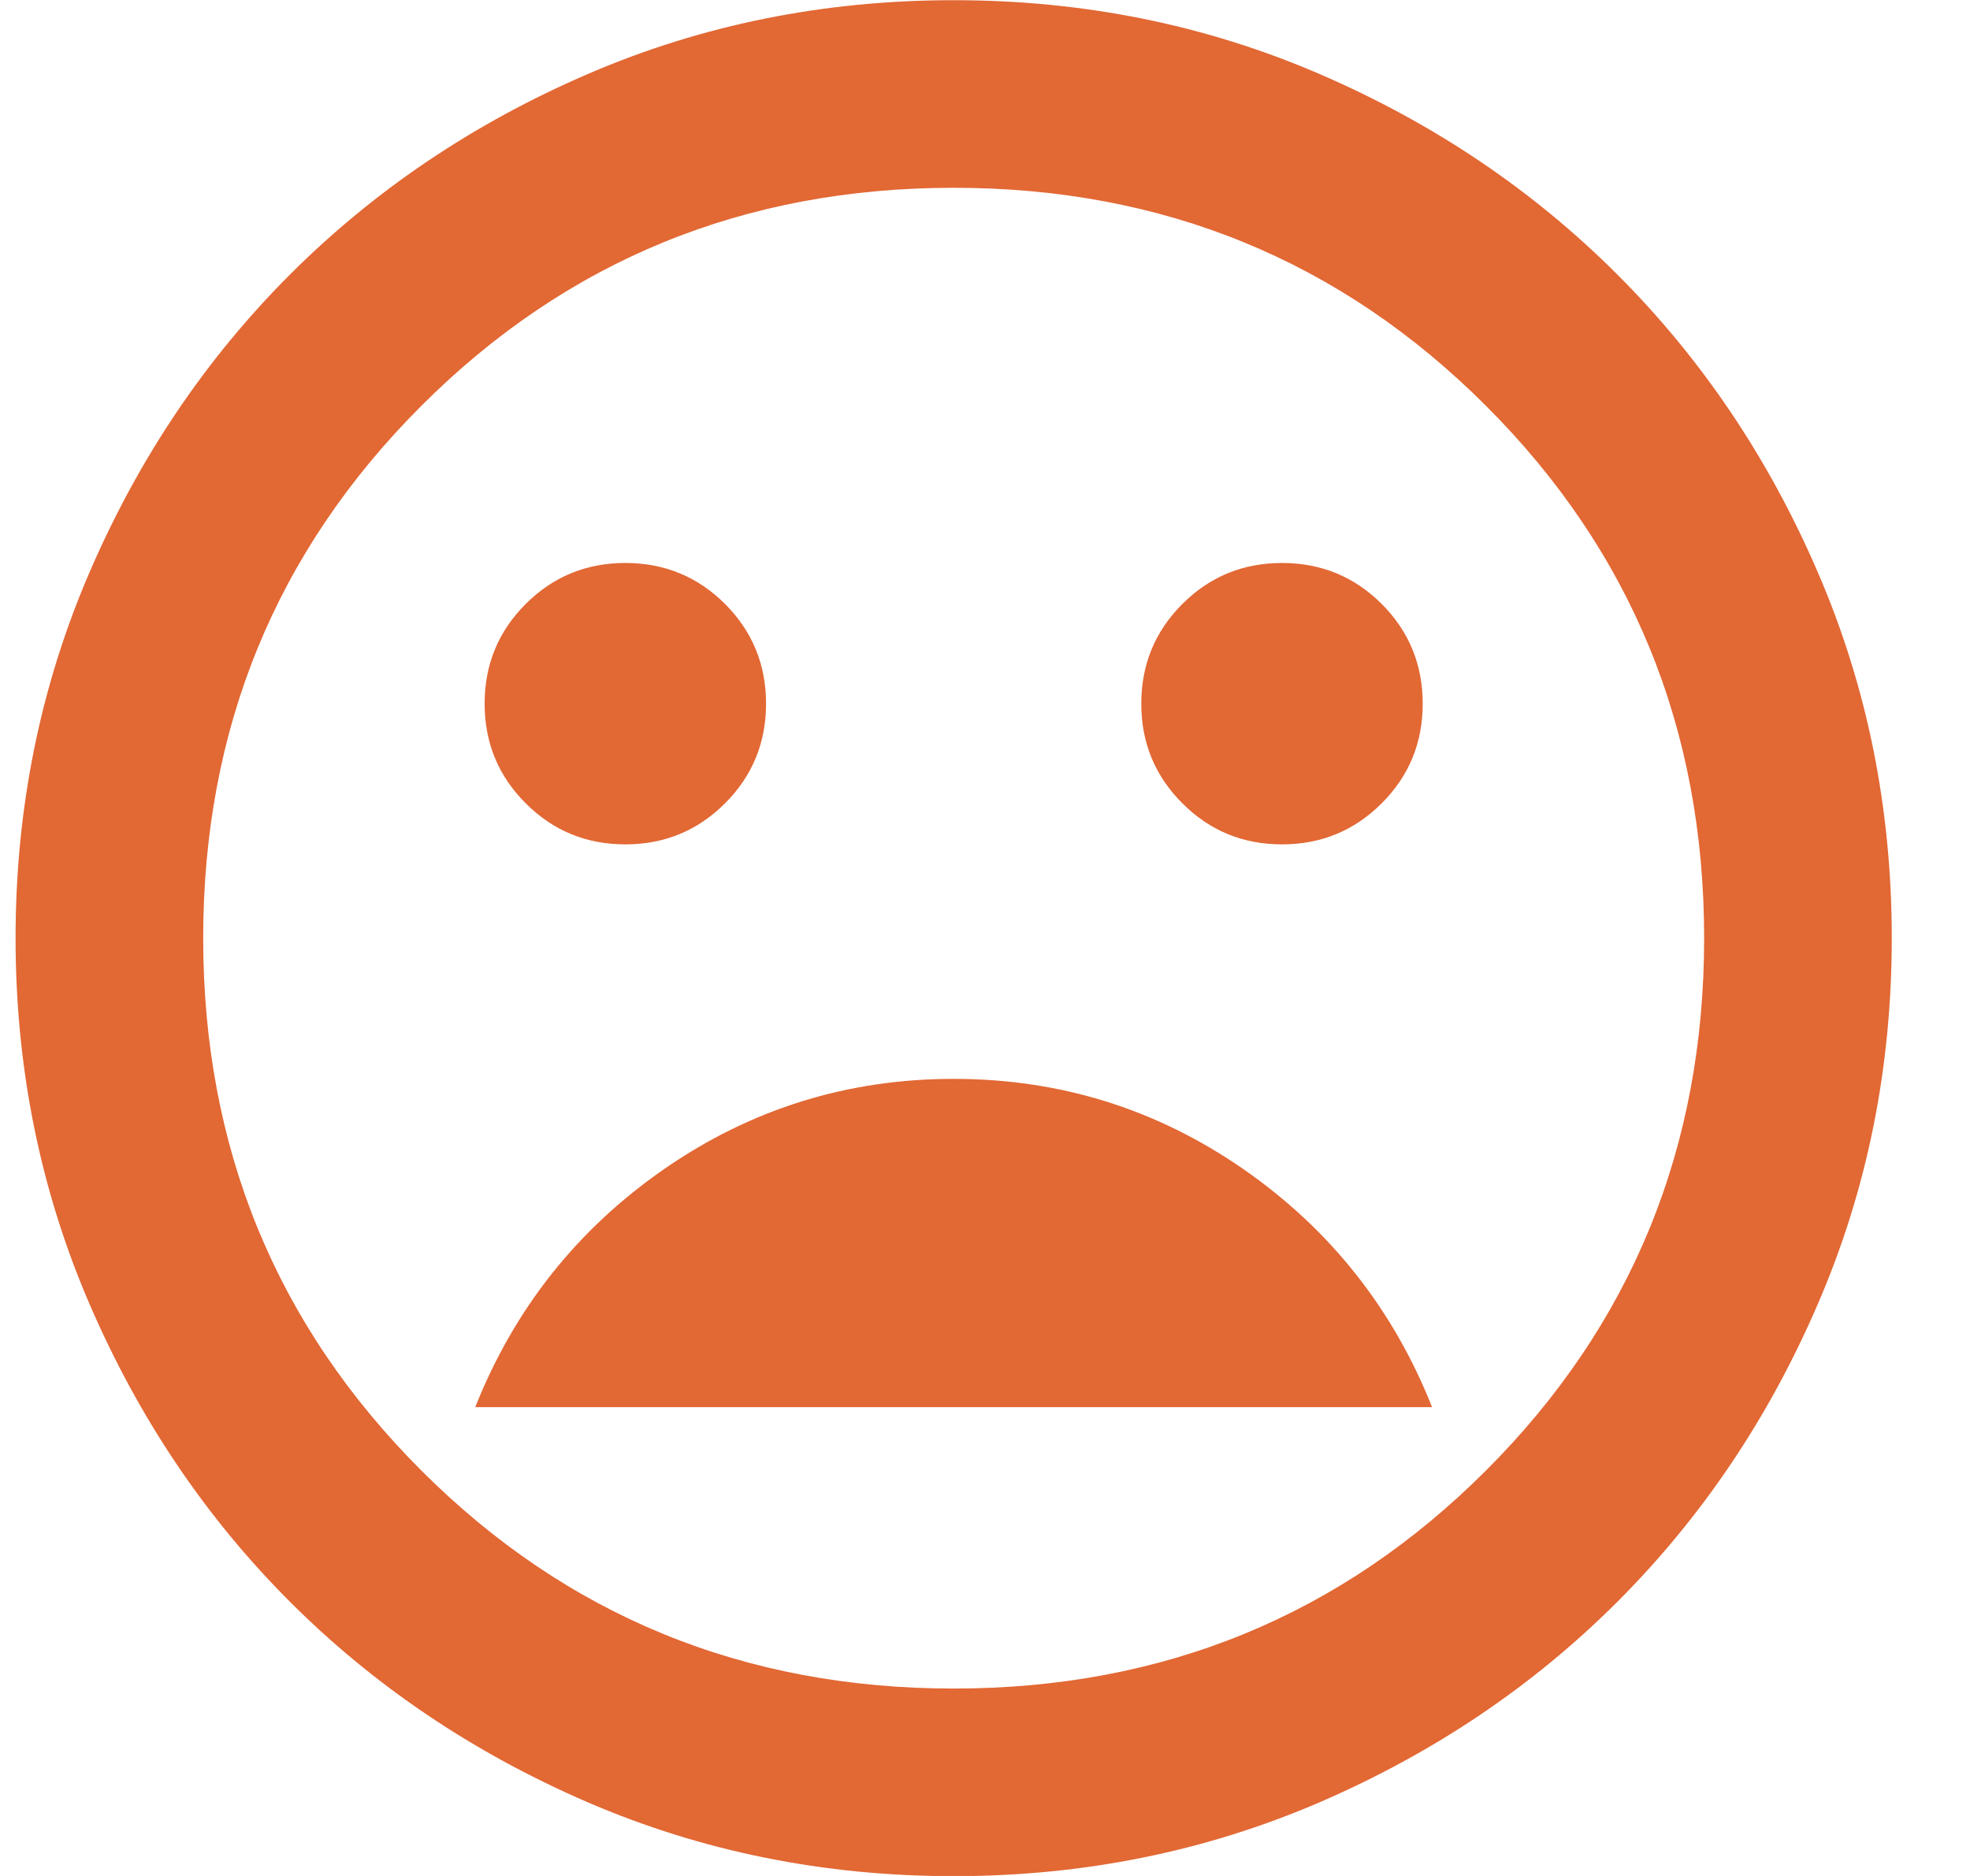 <svg width="21" height="20" viewBox="0 0 21 20" fill="none" xmlns="http://www.w3.org/2000/svg">
<path d="M13.666 9.002C14.083 9.002 14.437 8.856 14.729 8.564C15.02 8.273 15.166 7.919 15.166 7.502C15.166 7.085 15.02 6.731 14.729 6.439C14.437 6.148 14.083 6.002 13.666 6.002C13.249 6.002 12.895 6.148 12.604 6.439C12.312 6.731 12.166 7.085 12.166 7.502C12.166 7.919 12.312 8.273 12.604 8.564C12.895 8.856 13.249 9.002 13.666 9.002ZM6.666 9.002C7.083 9.002 7.437 8.856 7.729 8.564C8.02 8.273 8.166 7.919 8.166 7.502C8.166 7.085 8.02 6.731 7.729 6.439C7.437 6.148 7.083 6.002 6.666 6.002C6.249 6.002 5.895 6.148 5.604 6.439C5.312 6.731 5.166 7.085 5.166 7.502C5.166 7.919 5.312 8.273 5.604 8.564C5.895 8.856 6.249 9.002 6.666 9.002ZM10.166 11.502C9.033 11.502 8.004 11.823 7.079 12.464C6.154 13.106 5.483 13.952 5.066 15.002H15.266C14.849 13.952 14.178 13.106 13.254 12.464C12.329 11.823 11.299 11.502 10.166 11.502ZM10.166 20.002C8.783 20.002 7.483 19.739 6.266 19.215C5.049 18.689 3.991 17.977 3.091 17.077C2.191 16.177 1.479 15.119 0.954 13.902C0.429 12.685 0.166 11.385 0.166 10.002C0.166 8.619 0.429 7.319 0.954 6.102C1.479 4.885 2.191 3.827 3.091 2.927C3.991 2.027 5.049 1.314 6.266 0.789C7.483 0.264 8.783 0.002 10.166 0.002C11.549 0.002 12.849 0.264 14.066 0.789C15.283 1.314 16.341 2.027 17.241 2.927C18.141 3.827 18.854 4.885 19.378 6.102C19.904 7.319 20.166 8.619 20.166 10.002C20.166 11.385 19.904 12.685 19.378 13.902C18.854 15.119 18.141 16.177 17.241 17.077C16.341 17.977 15.283 18.689 14.066 19.215C12.849 19.739 11.549 20.002 10.166 20.002ZM10.166 18.002C12.399 18.002 14.291 17.227 15.841 15.677C17.391 14.127 18.166 12.235 18.166 10.002C18.166 7.769 17.391 5.877 15.841 4.327C14.291 2.777 12.399 2.002 10.166 2.002C7.933 2.002 6.041 2.777 4.491 4.327C2.941 5.877 2.166 7.769 2.166 10.002C2.166 12.235 2.941 14.127 4.491 15.677C6.041 17.227 7.933 18.002 10.166 18.002Z" fill="#E26834"/>
</svg>
